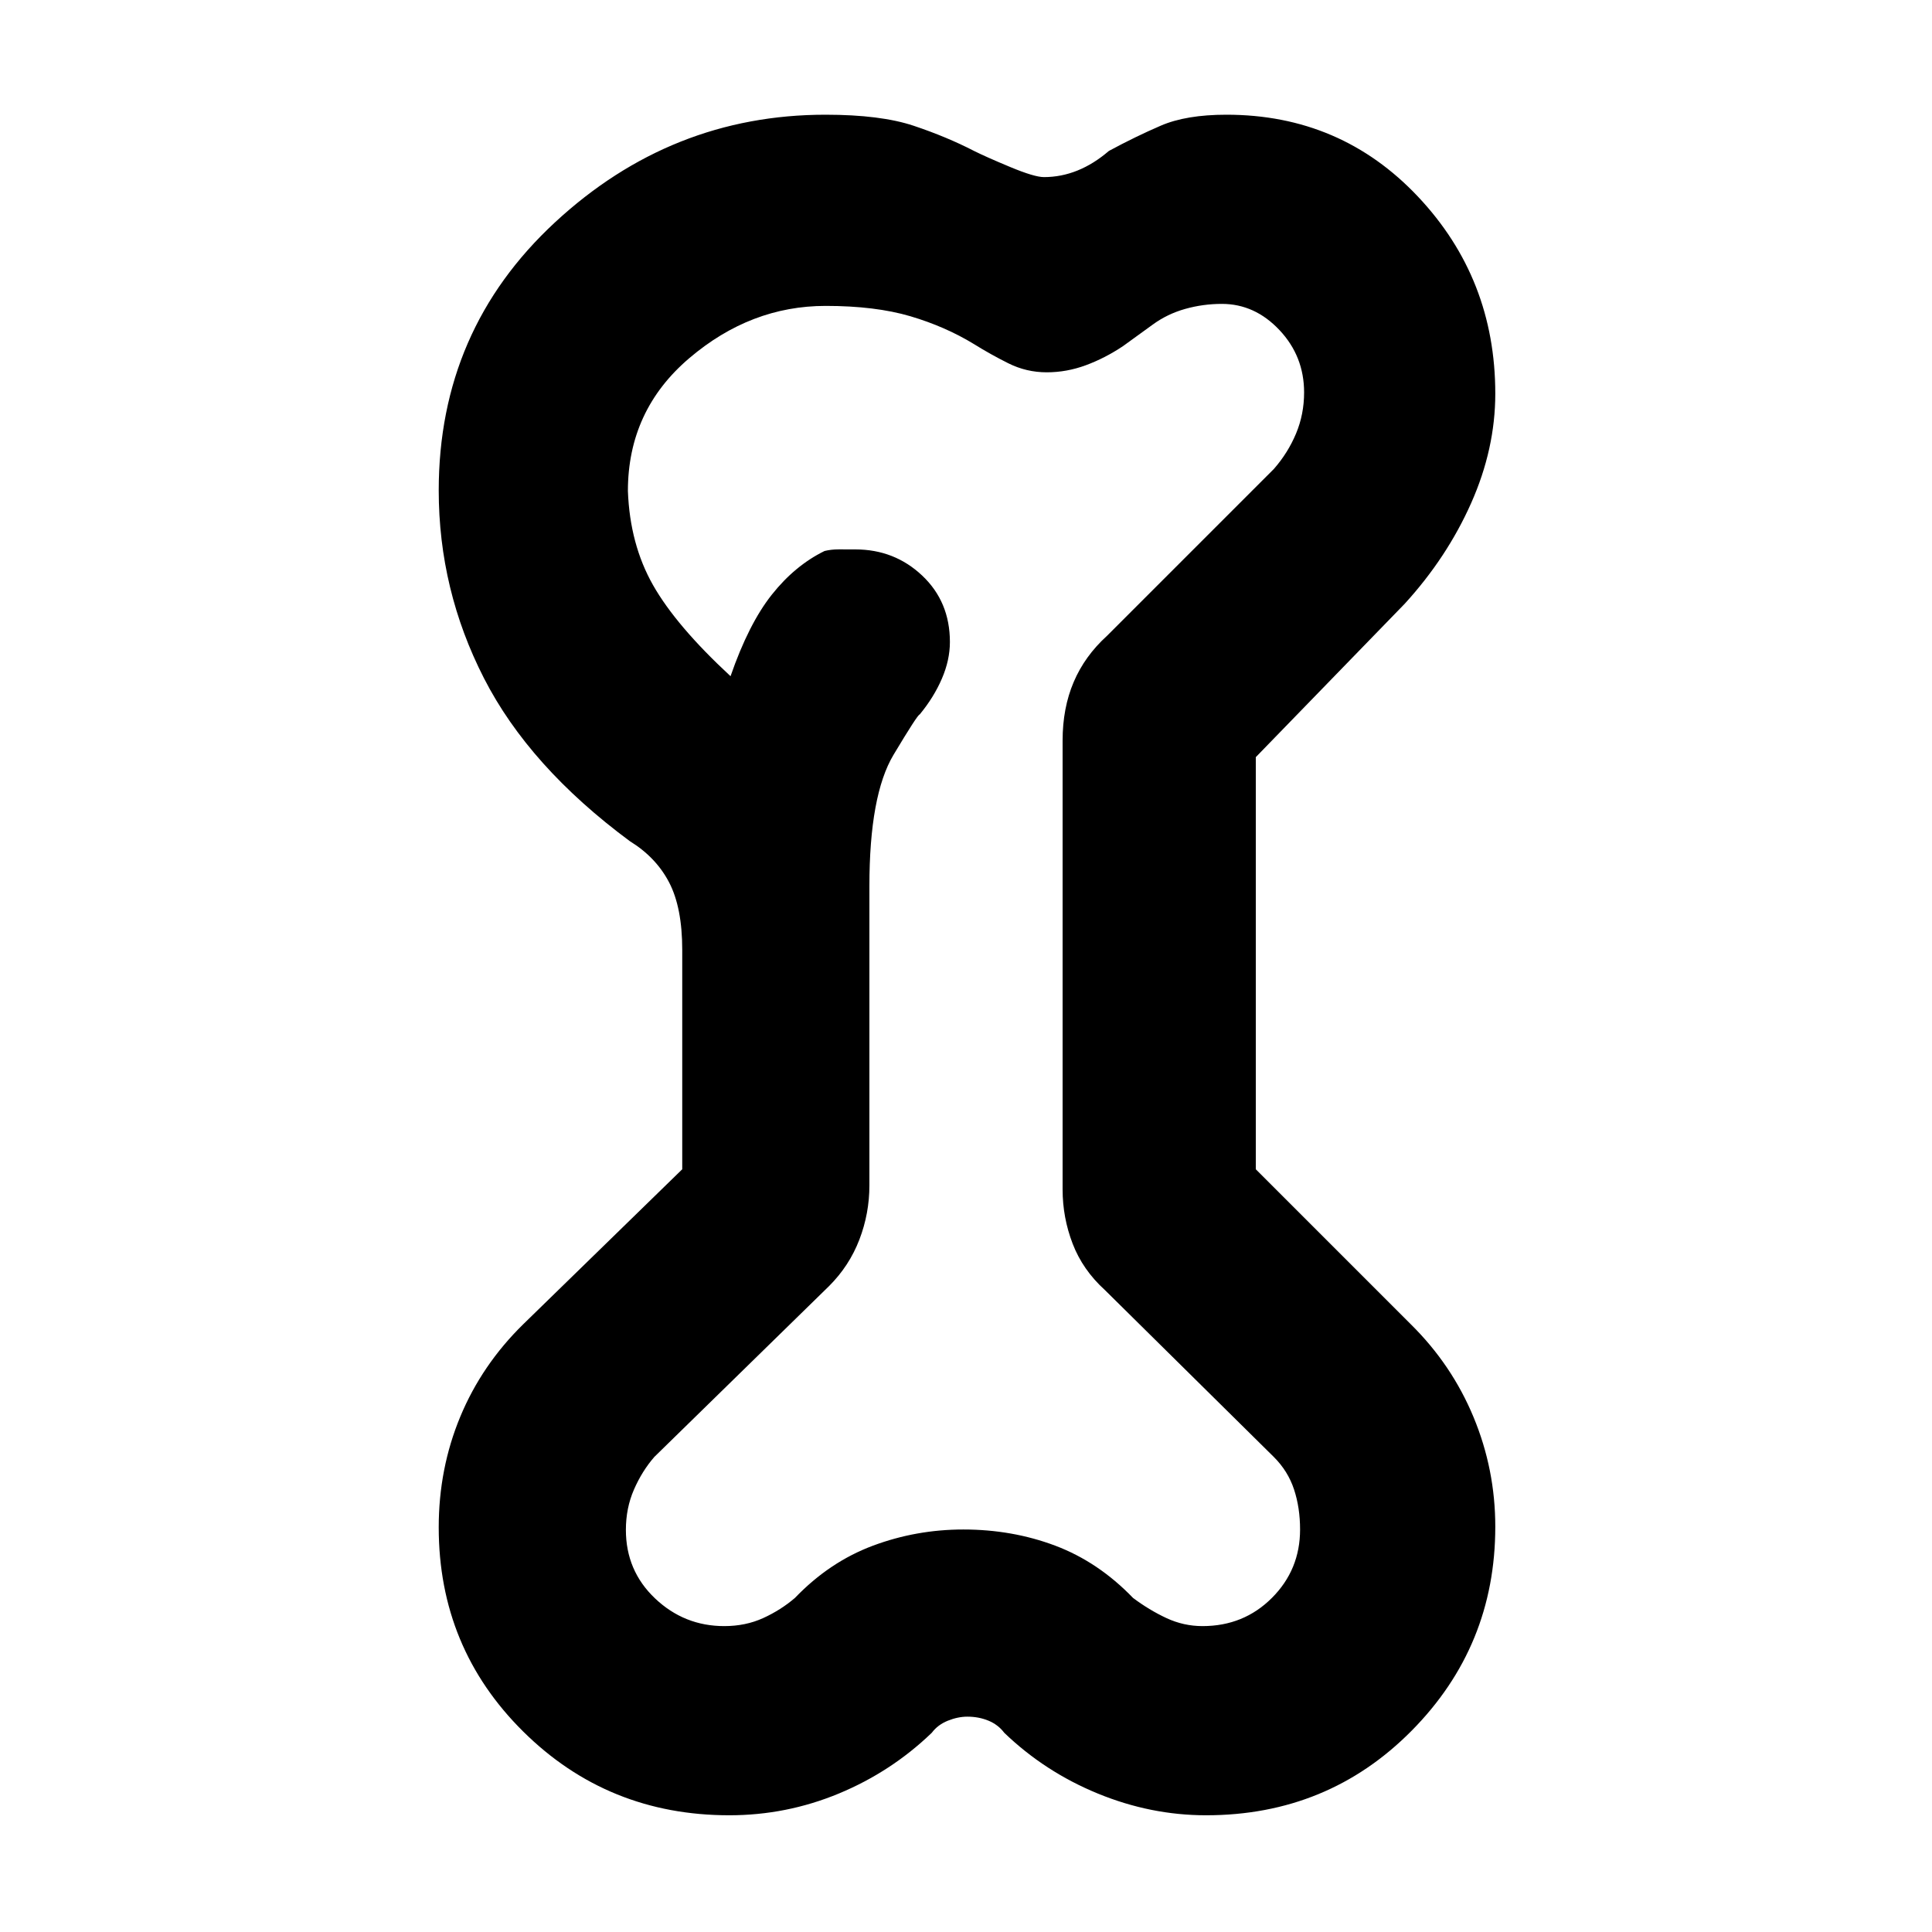 <svg xmlns="http://www.w3.org/2000/svg" height="48" viewBox="0 -960 960 960" width="48">
  <defs>
    <style type="text/css" id="current-color-scheme">.ColorScheme-Highlight { color:#000000; }</style>
  </defs><path class="ColorScheme-Highlight" fill="currentColor" d="M362.38-58Q302-58 260-99.59q-42-41.58-42-101.49 0-29.2 10.71-54.98Q239.42-281.84 260-302l79-77v-109q0-21-6.5-33.5T313-542q-50-37-72.5-80.96-22.5-43.96-22.5-93.35 0-79.69 57.75-133.19T410.22-903q27.37 0 43.8 5.5Q470.44-892 484-885q6 3 18 8t16.73 5q17.14 0 32.27-13 13.2-7.13 25.8-12.56 12.6-5.44 32.6-5.44 56.8 0 95.2 40.72 38.4 40.72 38.4 97.89Q743-737 731-710t-33 50l-74 76.22V-379l77 77q20.4 20.12 31.2 46.17 10.8 26.04 10.8 54.45Q743-142 701.42-100q-41.59 42-102.13 42-27.49 0-53.83-10.81Q519.13-79.63 499-99q-3-4-7.82-6-4.83-2-10.5-2-4.68 0-9.68 2t-8 6q-20.12 19.37-46.17 30.19Q390.79-58 362.38-58Zm-2.48-94q10.6 0 19.35-4 8.75-4 15.75-10 17.17-17.89 38.74-25.95 21.58-8.05 44.92-8.05 24.34 0 45.72 8.05Q545.75-183.89 563-166q8 6 16.56 10 8.57 4 17.96 4Q618-152 632-166q14-14 14-34 0-10.82-3-19.91T633-236l-84-83q-11-10-16-23t-5-27v-223q0-16.17 5.5-29.09Q539-634 550-644l83-83q7-8 11-17.58 4-9.58 4-20.42 0-18-12.25-31t-28.61-13q-9.35 0-18.24 2.5-8.9 2.5-16.2 7.85L558-788q-9 6-18.5 9.5t-19.37 3.5Q510-775 501-779.5q-9-4.5-17-9.5-14.29-8.73-31.68-13.87-17.4-5.13-42.05-5.13-37.27 0-67.77 25.97Q312-756.07 312-716q1 26.51 12.5 46.75Q336-649 363-624q9-26 20.5-40.5t26.2-21.71q3.3-.82 7.15-.81 3.85.02 8.15.02 19.45 0 33.23 13Q472-661 472-641q0 9-4 18.26-4 9.26-11 17.74-1 0-13 20.04-12 20.05-12 65.29V-371q0 14-5 27t-15 23l-86.88 84.95Q319-229 315-219.81q-4 9.18-4 19.99 0 20.32 14.5 34.07T359.9-152ZM480-481Z"/></svg>